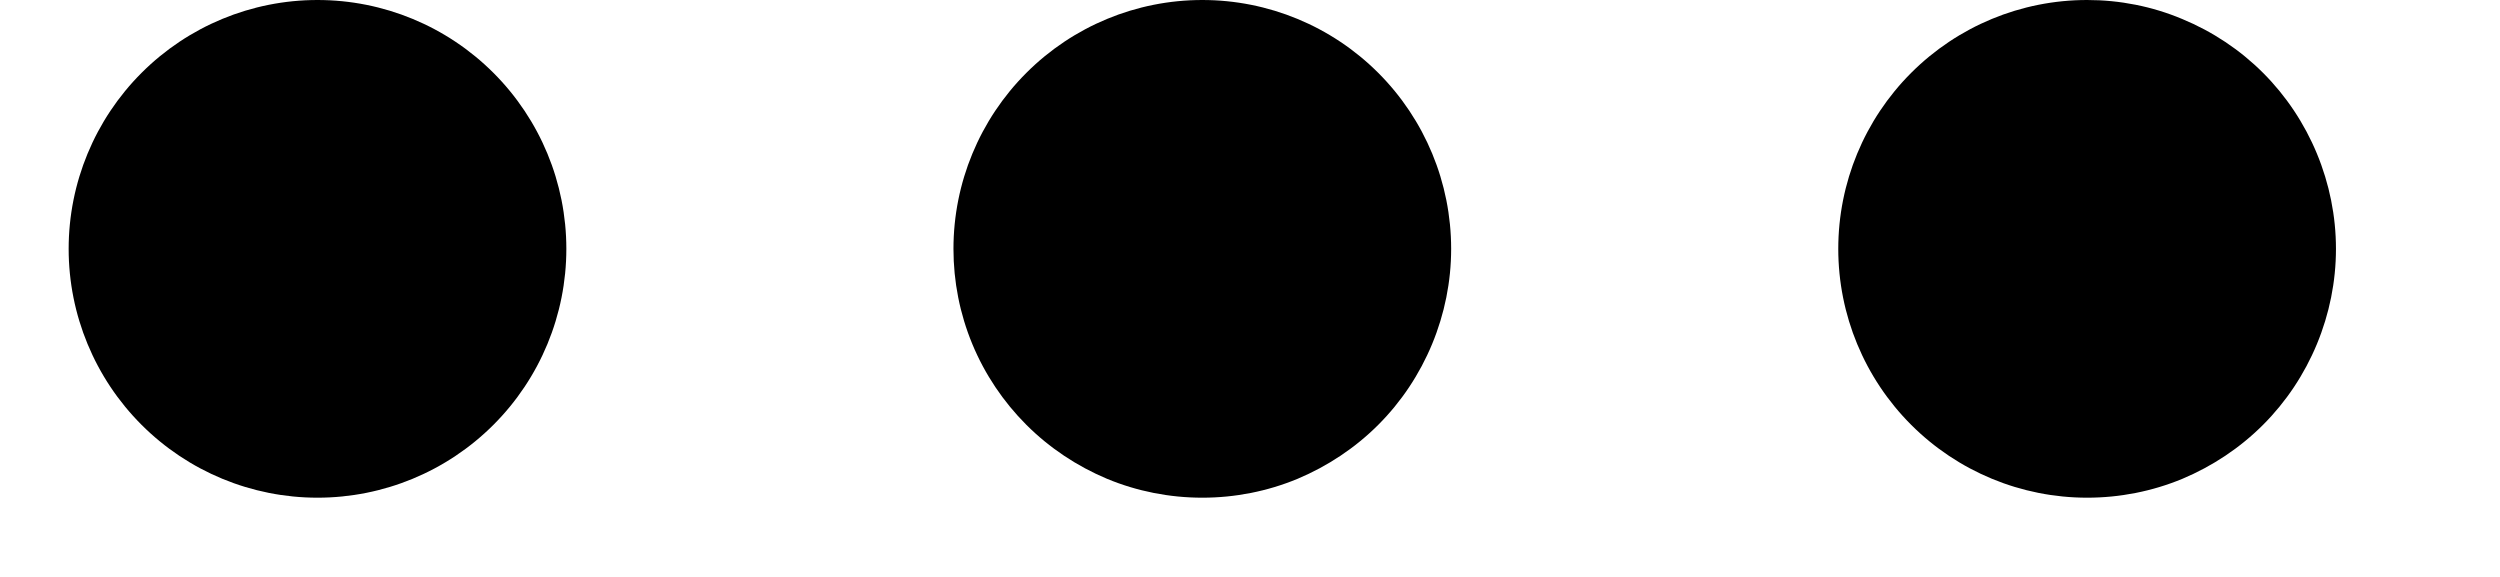 <svg width="13" height="3" viewBox="0 0 13 3" fill="none" xmlns="http://www.w3.org/2000/svg">
<path d="M2.945 1.294C2.945 1.637 2.809 1.966 2.566 2.209C2.323 2.452 1.994 2.588 1.651 2.588C1.308 2.588 0.979 2.452 0.736 2.209C0.493 1.966 0.357 1.637 0.357 1.294C0.357 0.951 0.493 0.622 0.736 0.379C0.979 0.136 1.308 0 1.651 0C1.994 0 2.323 0.136 2.566 0.379C2.809 0.622 2.945 0.951 2.945 1.294Z" fill="curentColor"/>
<path d="M7.546 1.294C7.546 1.464 7.512 1.632 7.447 1.789C7.382 1.946 7.287 2.089 7.167 2.209C7.047 2.329 6.904 2.424 6.747 2.49C6.59 2.555 6.422 2.588 6.252 2.588C6.082 2.588 5.914 2.555 5.757 2.49C5.6 2.424 5.457 2.329 5.337 2.209C5.217 2.089 5.121 1.946 5.056 1.789C4.991 1.632 4.958 1.464 4.958 1.294C4.958 0.951 5.094 0.622 5.337 0.379C5.58 0.136 5.909 0 6.252 0C6.595 0 6.924 0.136 7.167 0.379C7.41 0.622 7.546 0.951 7.546 1.294Z" fill="curentColor"/>
<path d="M10.853 2.588C11.023 2.588 11.191 2.555 11.348 2.49C11.505 2.424 11.648 2.329 11.768 2.209C11.888 2.089 11.983 1.946 12.048 1.789C12.113 1.632 12.147 1.464 12.147 1.294C12.147 1.124 12.113 0.956 12.048 0.799C11.983 0.642 11.888 0.499 11.768 0.379C11.648 0.259 11.505 0.164 11.348 0.099C11.191 0.033 11.023 -5.06433e-09 10.853 0C10.51 1.02279e-08 10.181 0.136 9.938 0.379C9.695 0.622 9.559 0.951 9.559 1.294C9.559 1.637 9.695 1.966 9.938 2.209C10.181 2.452 10.51 2.588 10.853 2.588Z" fill="curentColor"/>
</svg>
